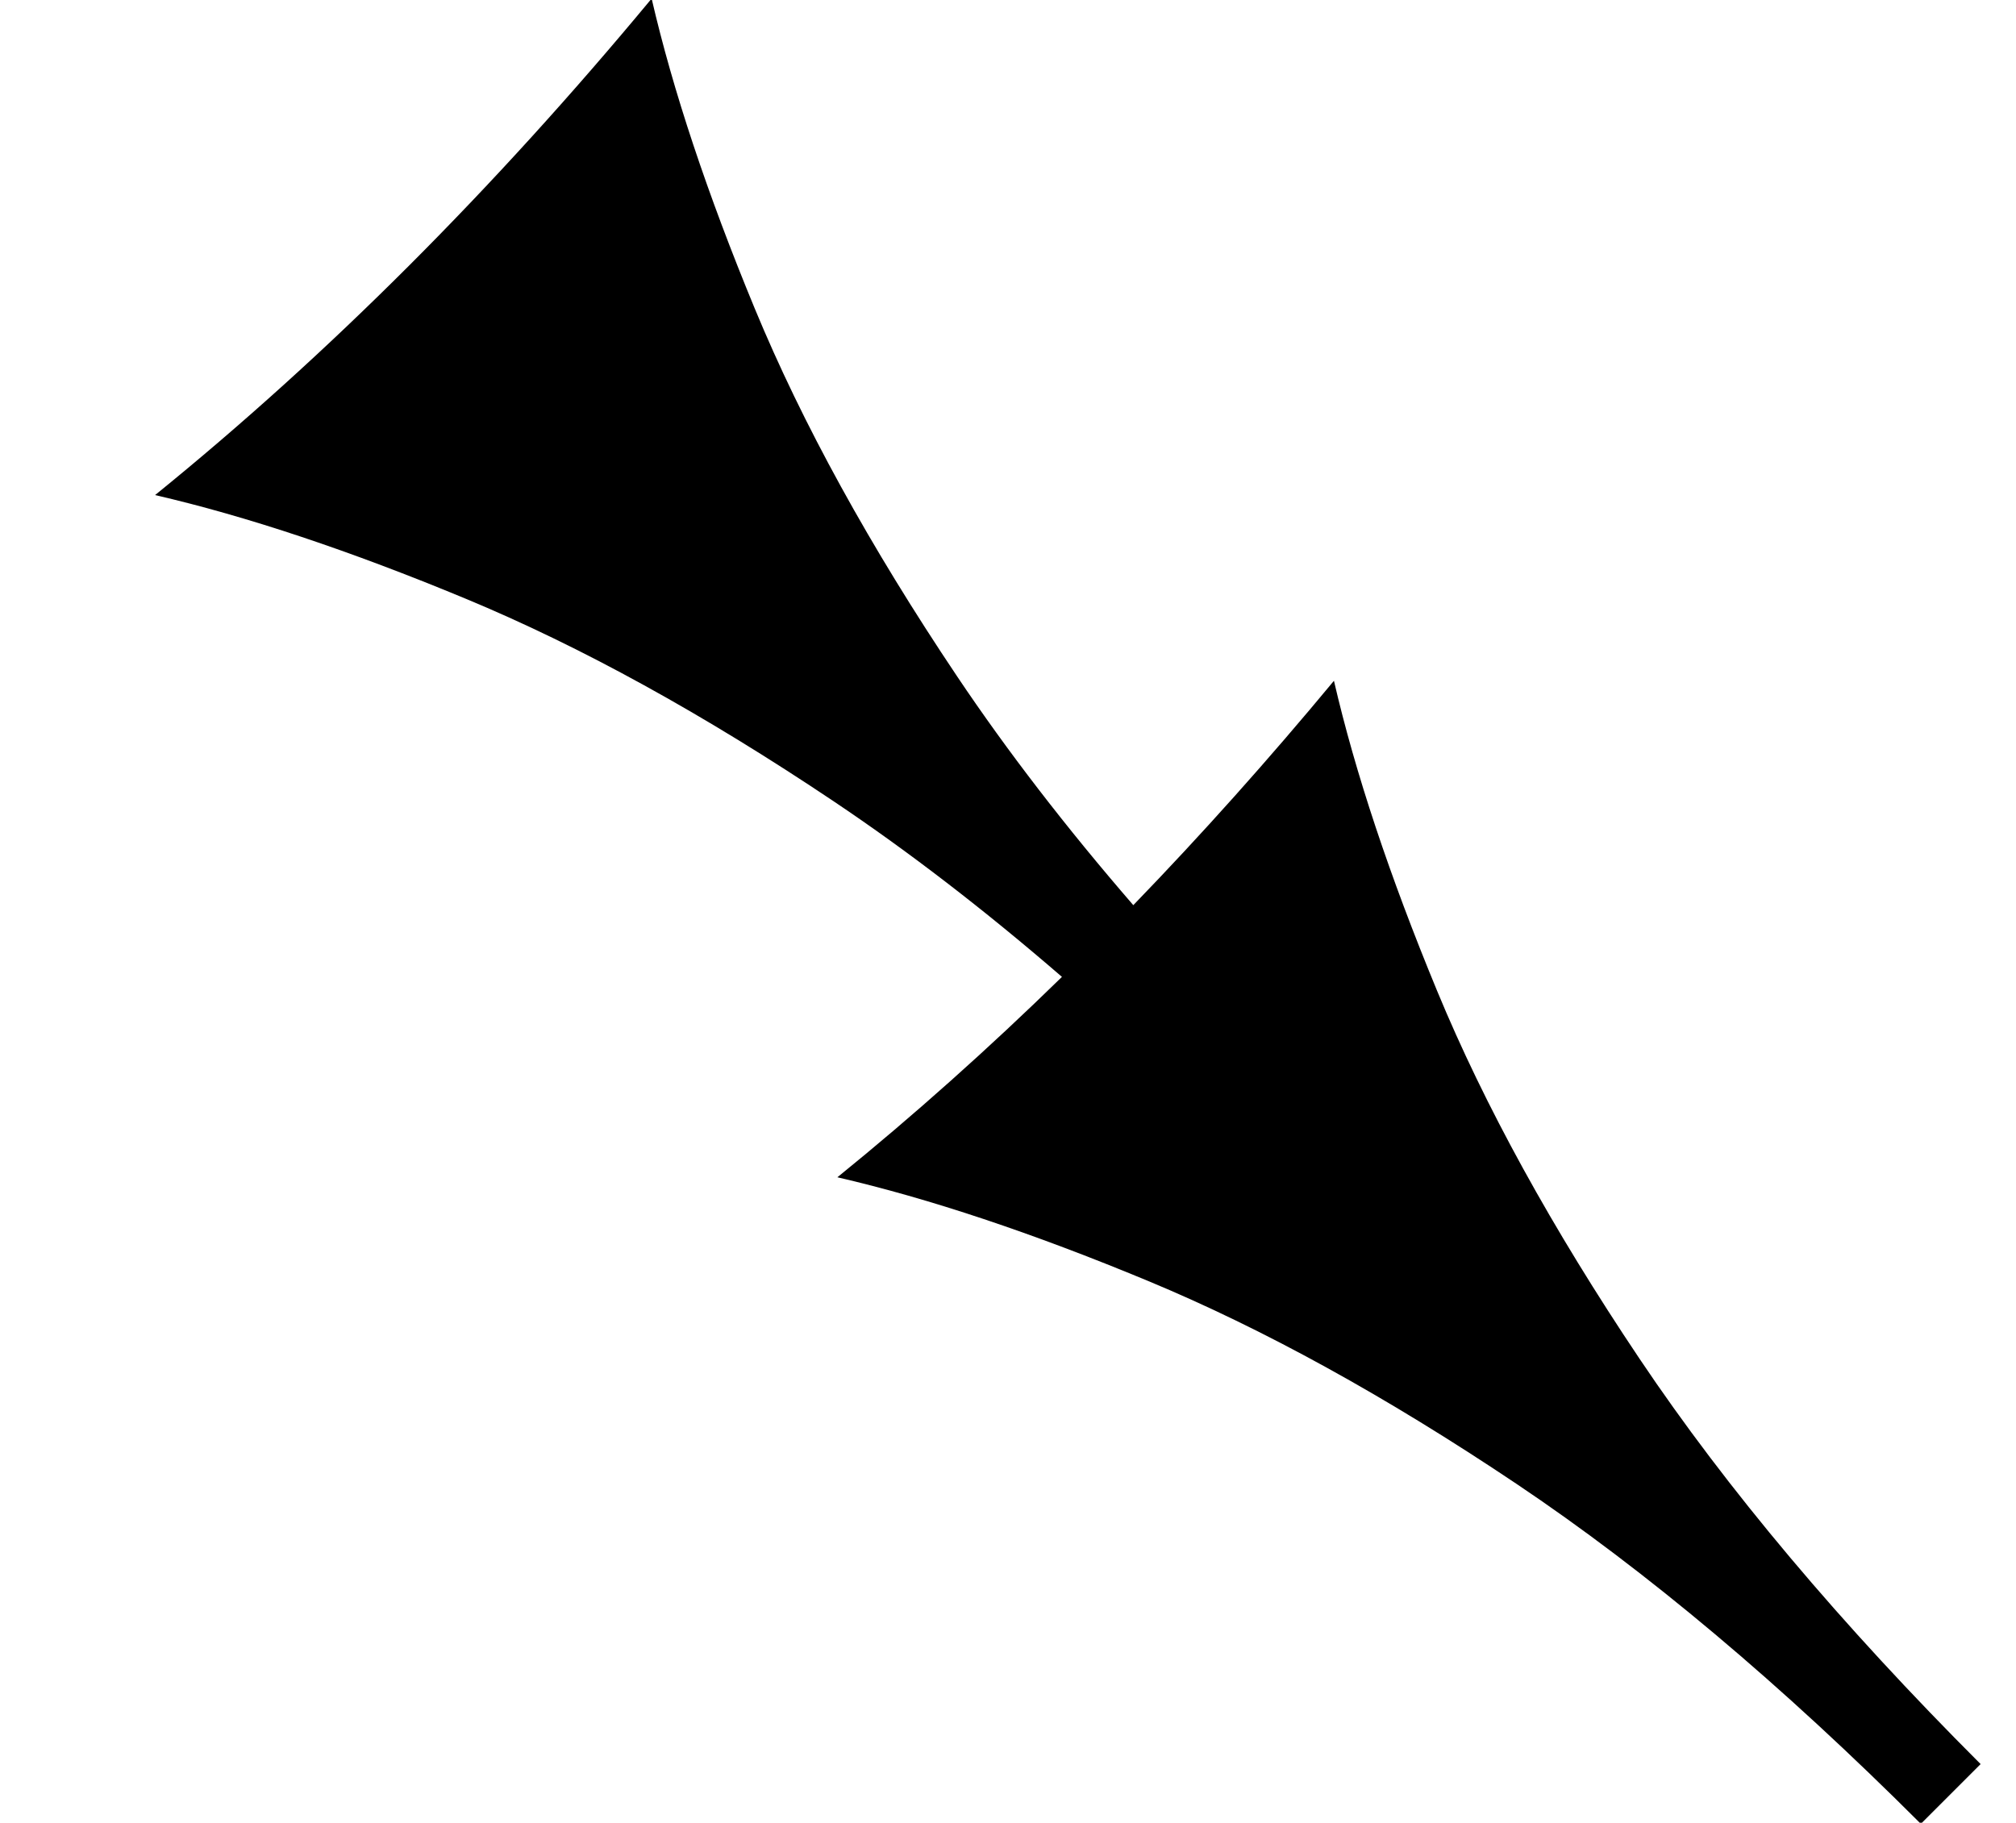 <?xml version="1.0" standalone="no"?>
<!DOCTYPE svg PUBLIC "-//W3C//DTD SVG 1.1//EN" "http://www.w3.org/Graphics/SVG/1.1/DTD/svg11.dtd" >
<svg xmlns="http://www.w3.org/2000/svg" xmlns:xlink="http://www.w3.org/1999/xlink" version="1.1" viewBox="0 0 585 529">
   <path fill="currentColor"
d="M557.386 529.319c-40.457 -40.457 -79.585 -73.357 -117.387 -98.707c-37.801 -25.35 -73.435 -44.973 -106.899 -58.87s-63.503 -23.922 -90.11 -30.073c22.125 -17.942 43.847 -37.327 65.164 -58.156
c-22.481 -19.433 -44.529 -36.397 -66.144 -50.891c-37.801 -25.35 -73.435 -44.973 -106.899 -58.87c-33.466 -13.898 -63.503 -23.922 -90.11 -30.073c25.049 -20.314 49.581 -42.477 73.596 -66.491s47.513 -49.882 70.493 -77.598
c6.152 26.606 16.127 56.595 29.926 89.963c13.799 33.365 33.372 68.95 58.722 106.751c14.527 21.662 31.567 43.794 51.121 66.394c19.762 -20.435 39.169 -42.141 58.222 -65.119c6.152 26.607 16.127 56.595 29.925 89.963
c13.799 33.366 33.373 68.951 58.722 106.751c25.351 37.801 58.351 77.029 99.003 117.683z" />
</svg>
